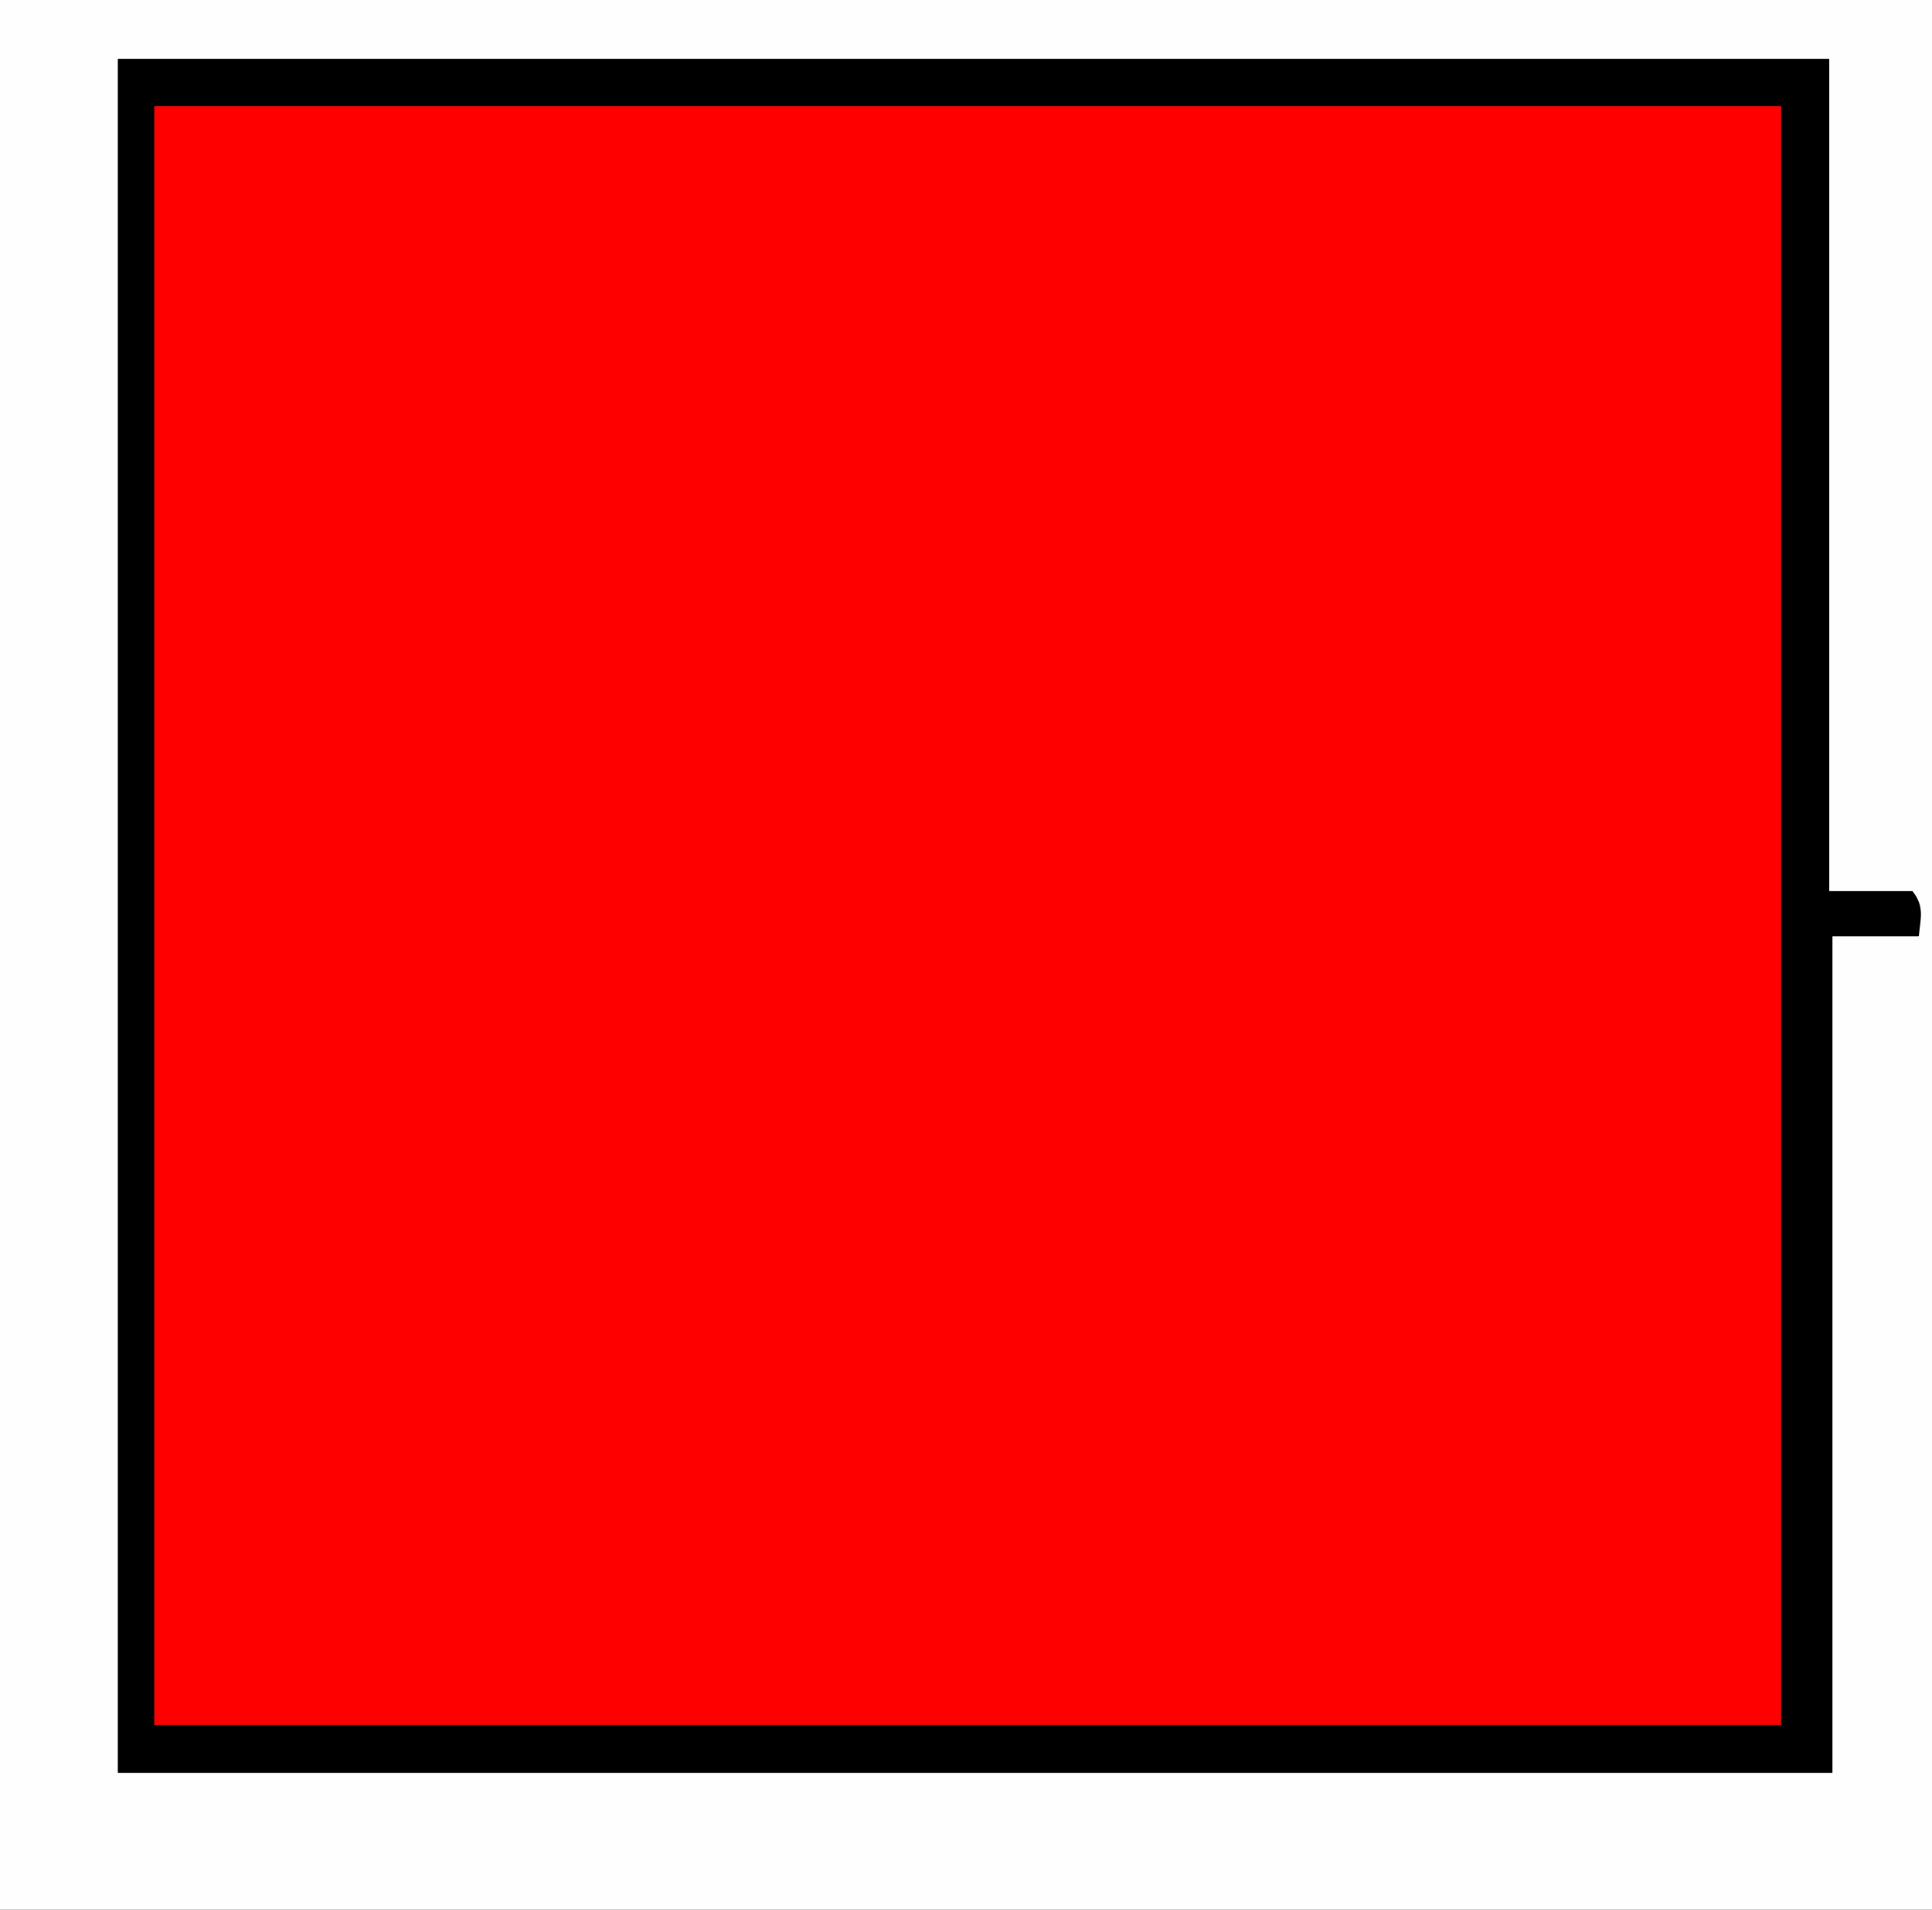 <?xml version="1.0" encoding="UTF-8"?>
<svg id="Layer_1" data-name="Layer 1" xmlns="http://www.w3.org/2000/svg" viewBox="0 0 85 84">
  <rect x="0" y="0" width="85" height="84" fill="#333333" stroke="none"/>
  <defs>
    <style>
      .cls-1 {
        fill: #000;
      }

      .cls-1, .cls-2, .cls-3 {
        stroke-width: 0px;
      }

      .cls-2 {
        fill: #fefefe;
      }

      .cls-3 {
        fill: #fe0000;
      }
    </style>
  </defs>
  <g id="TkGrnD.tif">
    <g>
      <path class="cls-2" d="M0,0c28.33,0,56.67,0,85,0,0,28,0,56,0,84-28.33,0-56.67,0-85,0C0,56,0,28,0,0ZM80.6,77.98v-36.8h3.8c.06-.72.28-1.29-.28-1.98h-3.66V2.59H5.19v75.39h75.42Z"/>
      <path class="cls-1" d="M80.6,77.98H5.19V2.59h75.29v36.61h3.66c.56.69.34,1.25.28,1.98h-3.8v36.8ZM6.79,75.88h71.57V4.67H6.79v71.21Z"/>
      <path class="cls-3" d="M6.79,75.88V4.67h71.57v71.21H6.79Z"/>
    </g>
  </g>
</svg>